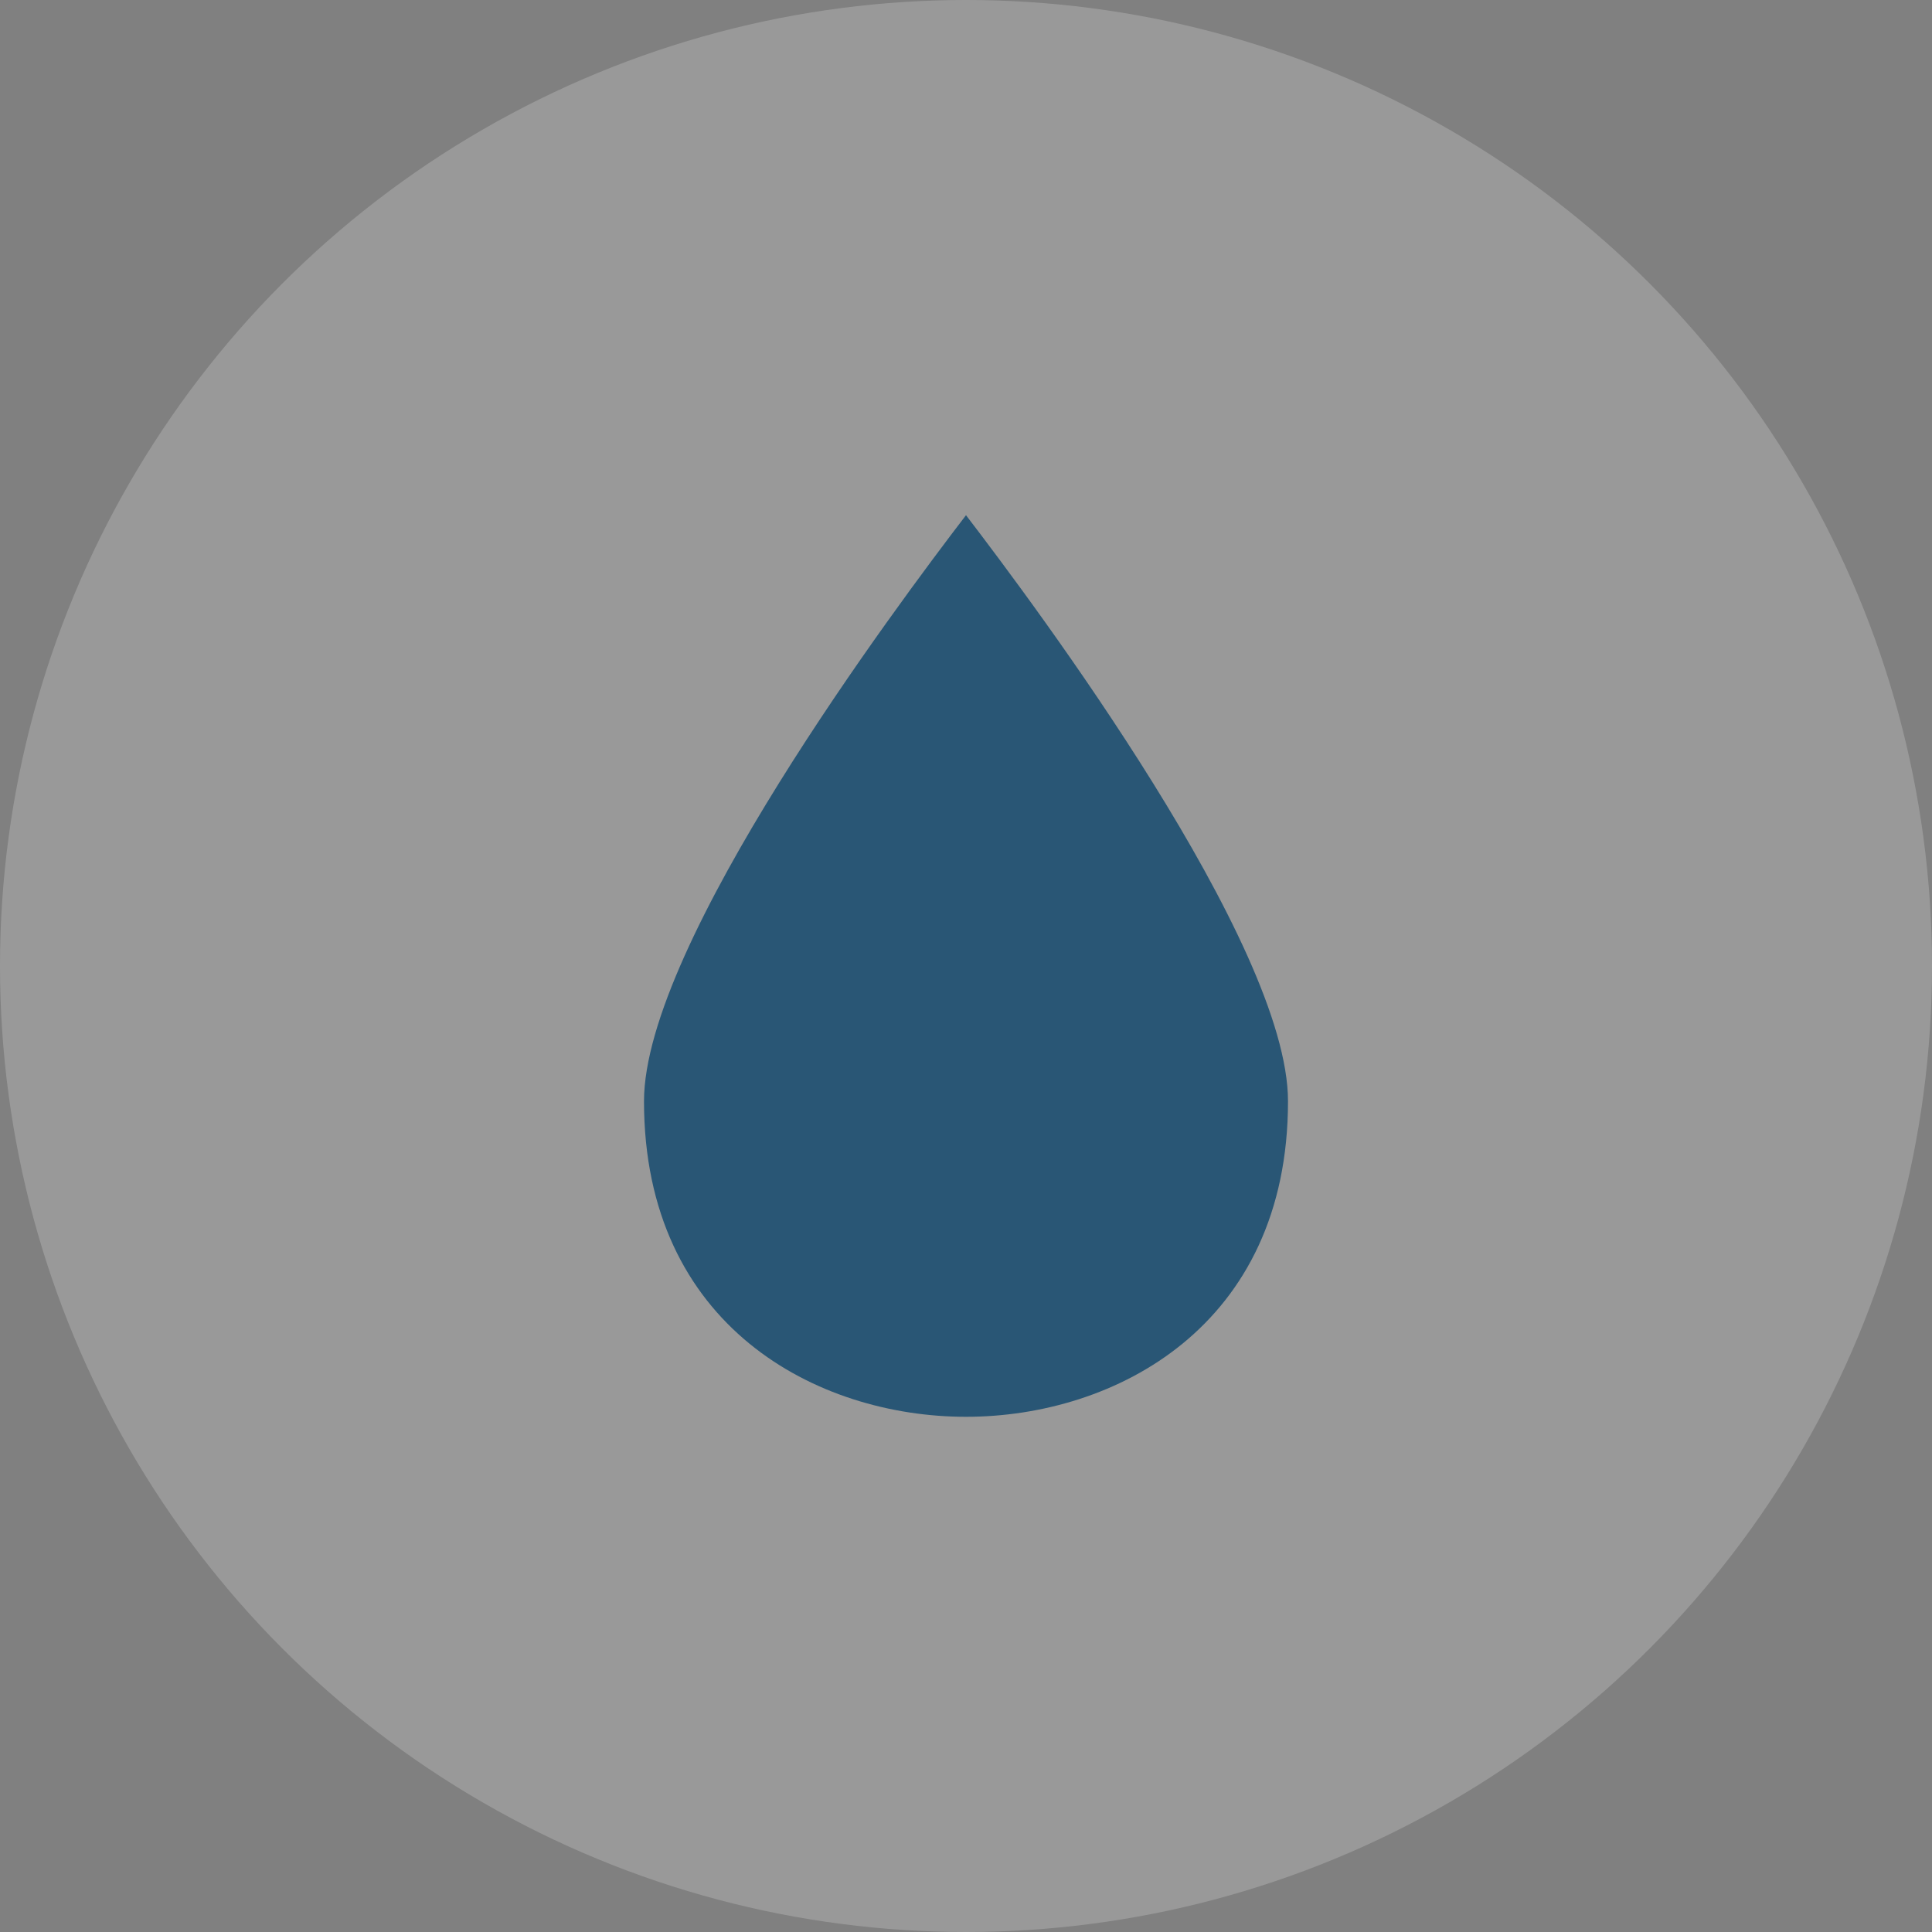 <?xml version="1.0" encoding="UTF-8" standalone="no"?>
<svg width="15px" height="15px" viewBox="0 0 15 15" version="1.1" xmlns="http://www.w3.org/2000/svg" xmlns:xlink="http://www.w3.org/1999/xlink" xmlns:sketch="http://www.bohemiancoding.com/sketch/ns">
    <rect x="0" y="0" width="15" height="15" fill="#808080" stroke="none"/>
    <!-- Generator: Sketch 3.3.3 (12072) - http://www.bohemiancoding.com/sketch -->
    <title>fountain-s</title>
    <desc>Created with Sketch.</desc>
    <defs></defs>
    <g id="POI" stroke="none" stroke-width="1" fill="none" fill-rule="evenodd" sketch:type="MSPage">
        <g id="fountain-s-copy" sketch:type="MSLayerGroup">
            <circle id="Oval-1-Copy-42" opacity="0.2" fill="#FFFFFF" sketch:type="MSShapeGroup" cx="7.5" cy="7.5" r="7.5"></circle>
            <path d="M7.5,11 C6.347,11 5,10.3 5,8.55 C5,7.325 6.964,4.7 7.5,4 C8.036,4.7 10,7.325 10,8.55 C10,10.3 8.653,11 7.5,11 L7.5,11 Z" id="path4133-5-copy" fill="#295675" sketch:type="MSShapeGroup"></path>
        </g>
    </g>
</svg>